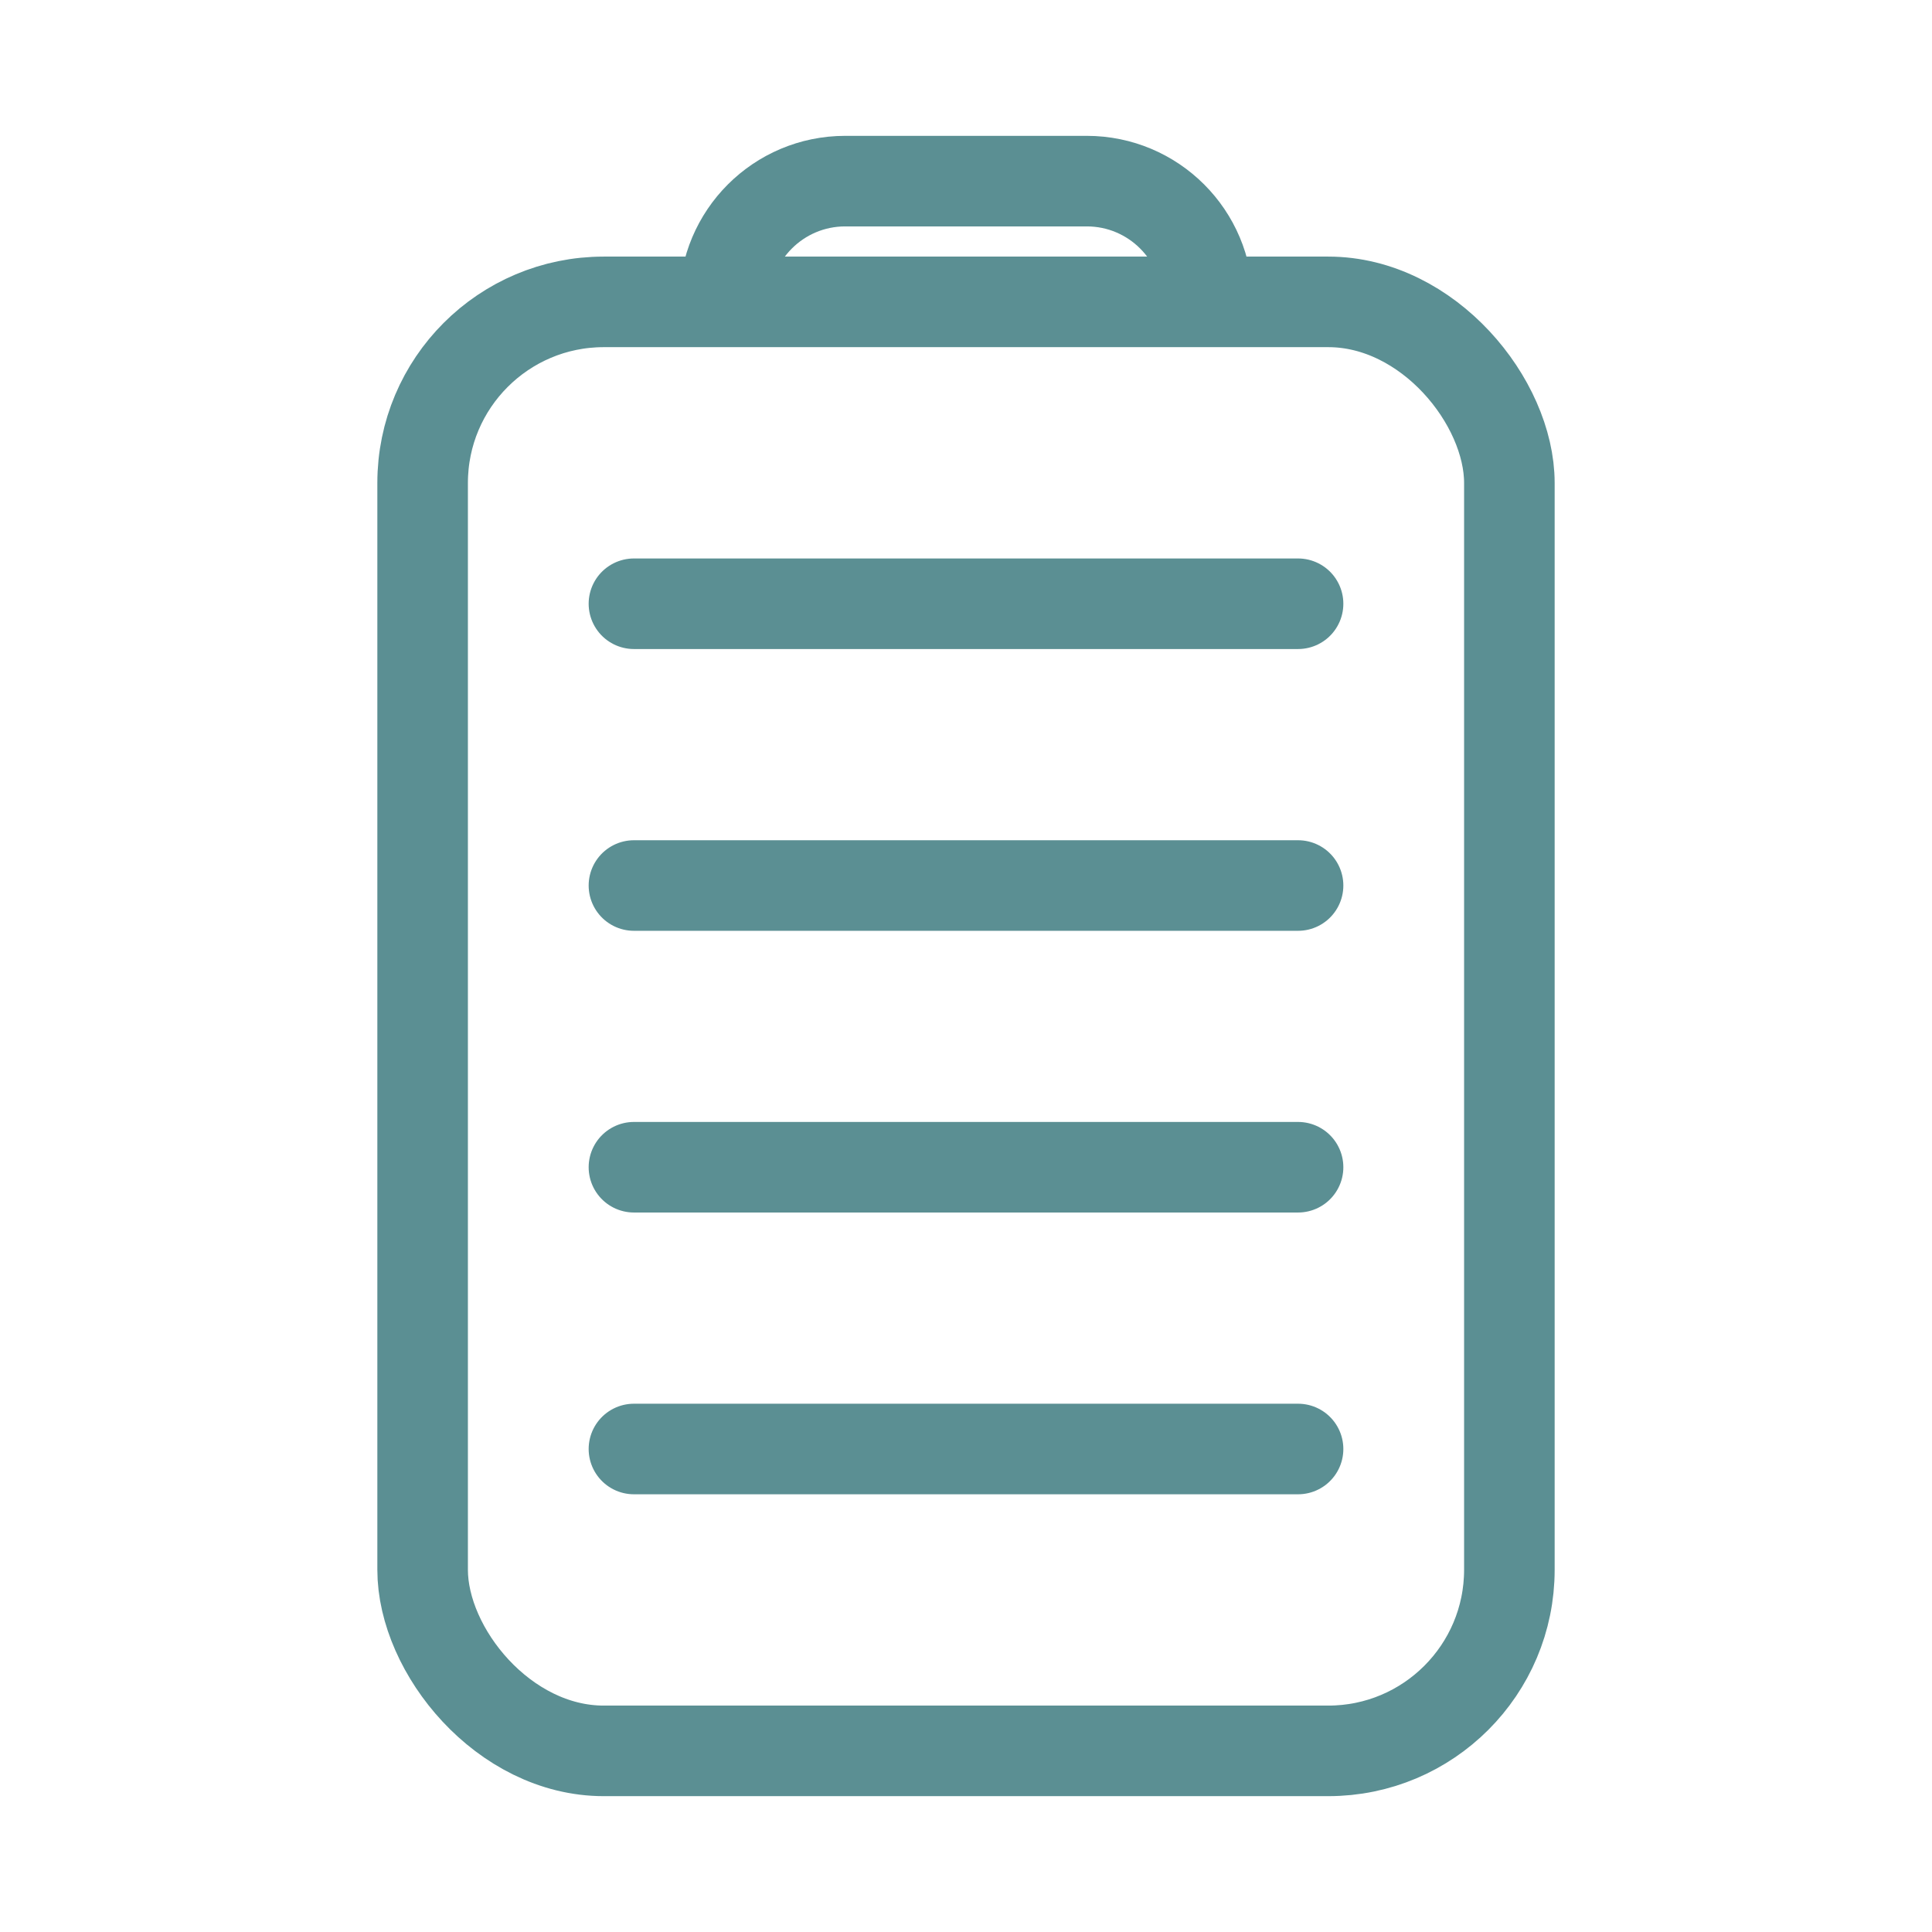 <svg width="32" height="32" viewBox="0 0 32 32" fill="none" xmlns="http://www.w3.org/2000/svg">
<rect x="7" y="5" width="18" height="24" rx="3" stroke="#5B8F93" stroke-width="1.5"/>
<path d="M10.5 10H21.5M10.5 14.667H21.5M10.5 19.333H21.5M10.5 24H21.5" stroke="#5B8F93" stroke-width="1.5" stroke-linecap="round"/>
<path d="M20 5V5C20 3.895 19.105 3 18 3H14C12.895 3 12 3.895 12 5V5" stroke="#5B8F93" stroke-width="1.5"/>
</svg>
